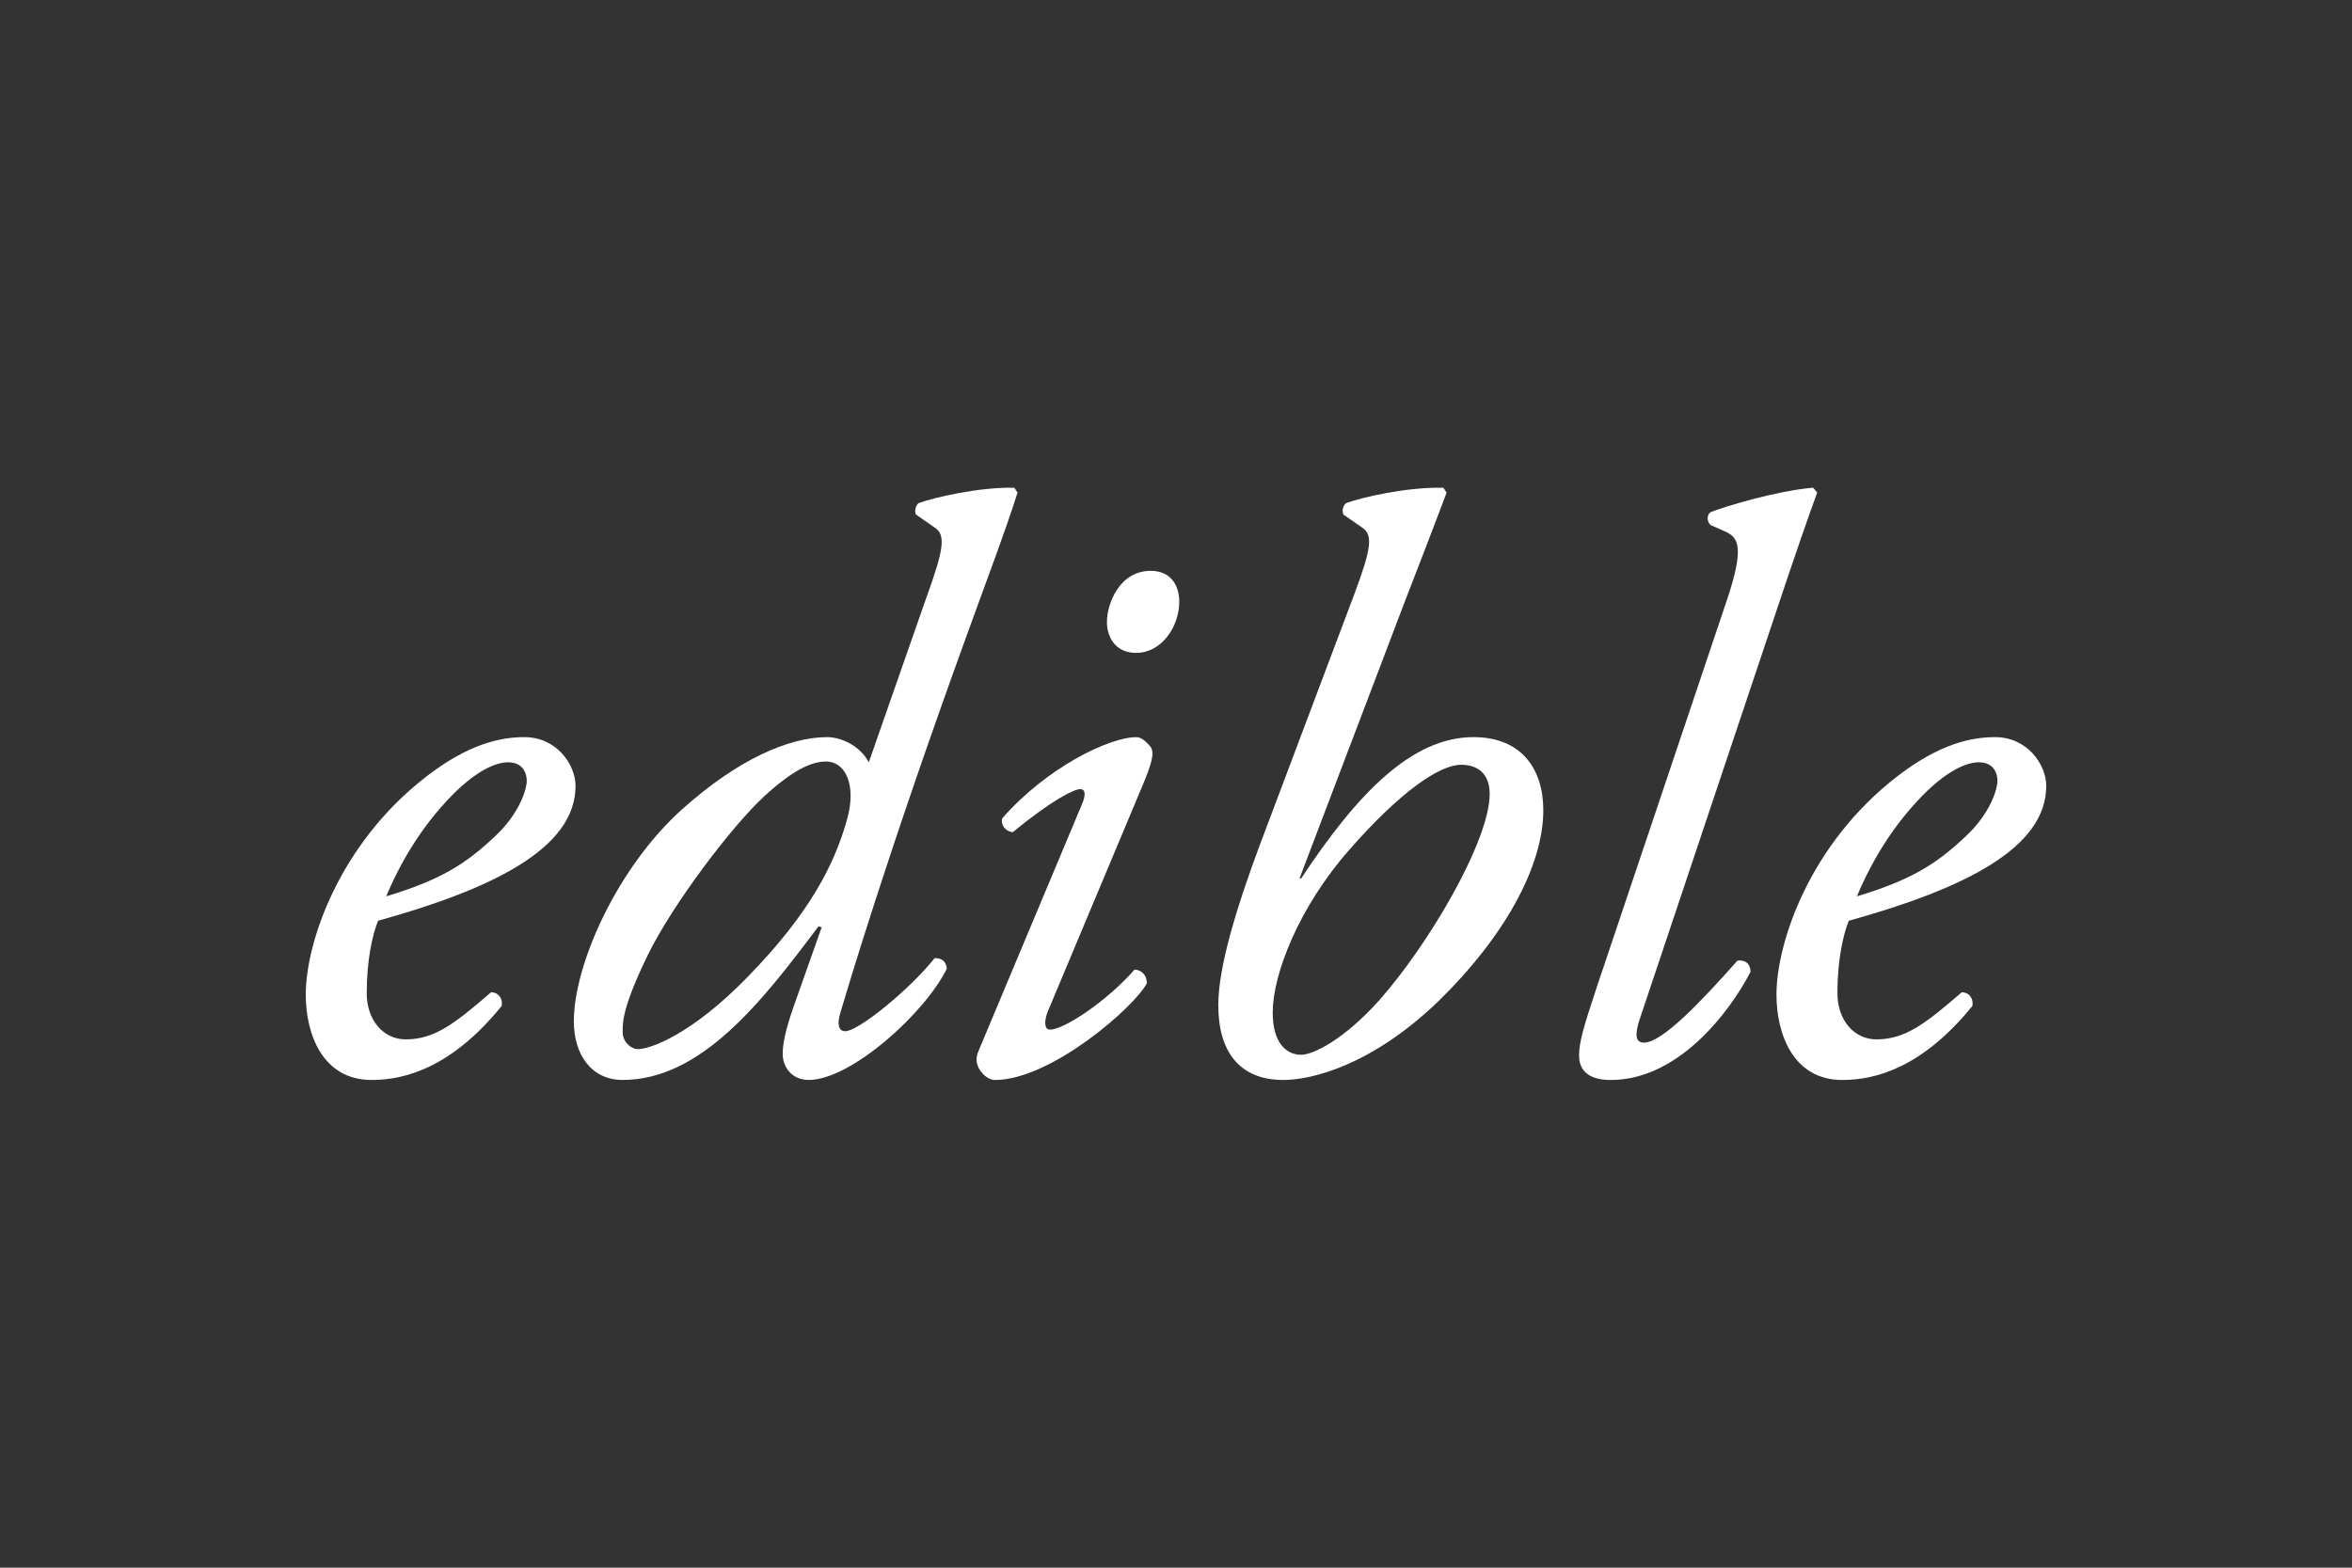 <?xml version="1.0" encoding="UTF-8"?> <svg xmlns="http://www.w3.org/2000/svg" id="Layer_1" width="600" height="400" viewBox="0 0 600 400"><rect x="0" y="0" width="600" height="400" fill="#333333" stroke="none"/><defs><style>.cls-1{fill:#fff;}</style></defs><g><path class="cls-1" d="m146.82,200.52c0,15.75-20.52,26.12-50.37,34.41-1.45,3.52-2.9,10.16-2.9,18.45,0,7.05,4.35,11.82,9.95,11.82,7.46,0,12.64-4.15,21.77-12.02,1.87,0,3.11,1.66,2.69,3.52-12.64,15.55-24.46,18.86-33.17,18.86-12.44,0-16.79-11.61-16.79-21.77,0-13.06,8.29-38.35,30.89-55.76,10.78-8.29,18.86-9.95,24.87-9.95,8.29,0,13.06,7.05,13.06,12.44Zm-32.96,3.94c-8.08,8.71-12.85,18.24-15.34,24.25,13.68-4.15,20.11-8.08,27.78-15.34,6.43-6.01,8.08-12.23,8.08-14.1,0-2.07-1.04-4.77-4.77-4.77-2.9,0-8.29,1.87-15.75,9.95Z"></path><path class="cls-1" d="m236.57,151.81c4.15-11.61,4.77-15.34,1.87-17.2l-4.77-3.32c-.41-.83-.21-2.07.62-2.9,3.94-1.45,15.55-4.15,24.46-3.94l.83,1.24c-3.73,11.61-6.84,19.48-13.06,36.69-20.52,56.59-30.26,89.76-32.13,95.97-.83,2.69-.62,4.77,1.24,4.77,3.32,0,16.38-10.57,22.8-18.66,1.87,0,2.9.83,3.11,2.69-5.6,11.4-24.46,28.4-35.24,28.4-4.35,0-6.63-3.32-6.63-6.63,0-2.49.62-5.8,2.69-11.82l7.26-20.52-.83-.21c-14.3,19.07-29.85,39.18-49.96,39.18-8.08,0-12.44-6.63-12.44-14.92,0-14.72,11.19-39.38,27.57-54.1,14.1-12.64,27.15-18.45,37.1-18.45,3.32,0,8.29,2.07,10.57,6.43l14.92-42.7Zm-41.66,51.41c-8.29,7.67-23.22,27.36-29.64,40.42-6.43,13.27-6.43,17-6.43,19.69,0,2.49,2.07,4.35,3.94,4.35,3.11,0,13.68-3.73,27.98-18.45,16.17-16.58,22.18-29.02,25.29-40.01,2.49-8.71-.21-14.92-5.39-14.92-4.77,0-10.36,3.94-15.75,8.91Z"></path><path class="cls-1" d="m275.96,205.29c1.04-2.28,1.04-3.94-.41-3.94s-6.84,2.49-17.2,10.99c-1.87-.21-3.11-1.87-2.69-3.52,11.4-13.06,27.36-20.73,34.2-20.73,1.45,0,2.49,1.24,3.32,2.07,1.24,1.24,1.24,3.11-1.24,9.12l-24.67,58.87c-.83,2.07-1.04,4.56.62,4.56,3.52,0,14.51-7.26,21.56-15.34,2.07.21,3.11,1.66,3.11,3.52-3.11,6.01-24.46,24.67-38.76,24.67-1.04,0-2.28-.62-3.32-1.87-1.24-1.45-1.87-3.32-.83-5.6l26.33-62.81Z"></path><path class="cls-1" d="m331.51,224.15h.41c14.51-21.97,28.4-36.07,43.95-36.07,12.23,0,17.83,8.08,17.83,18.66,0,14.3-9.95,32.34-26.74,48.71-17,16.38-32.34,20.11-39.59,20.11-11.19,0-16.58-7.26-16.58-19.07,0-9.74,4.56-24.67,10.57-40.84l24.05-63.84c4.35-11.61,4.97-15.34,2.07-17.2l-4.77-3.32c-.41-.83-.21-2.07.62-2.9,3.94-1.45,15.34-4.15,24.87-3.94l.83,1.24c-4.35,11.61-7.46,19.48-10.57,27.57l-26.95,70.89Zm12.64-7.26c-13.06,14.92-19.48,31.92-19.48,41.46,0,8.08,3.73,10.78,7.26,10.78,3.11,0,10.99-3.94,19.9-13.89,12.85-14.51,28.19-40.84,28.19-52.65,0-5.6-3.52-7.46-7.26-7.46-5.6,0-15.75,7.05-28.61,21.77Z"></path><path class="cls-1" d="m418.57,259.19c-1.66,4.77-1.45,6.84.83,6.84,4.56,0,14.3-10.16,23.84-20.94,2.07-.21,3.32.83,3.32,2.9-5.39,10.36-18.45,27.57-35.65,27.57-6.22,0-8.08-2.9-8.08-6.22s1.04-7.05,4.56-17.62l32.96-98.05c4.97-14.51,2.9-16.58-.21-18.03l-3.73-1.66c-1.04-.83-1.04-2.69,0-3.32,3.73-1.45,16.58-5.39,26.12-6.22l1.04,1.24c-2.69,7.46-4.77,13.27-12.23,35.65l-32.75,97.84Z"></path><path class="cls-1" d="m522,200.52c0,15.75-20.52,26.12-50.37,34.41-1.45,3.52-2.9,10.16-2.9,18.45,0,7.05,4.35,11.82,9.95,11.82,7.46,0,12.64-4.15,21.77-12.02,1.87,0,3.11,1.66,2.69,3.52-12.64,15.55-24.46,18.86-33.17,18.86-12.44,0-16.79-11.61-16.79-21.77,0-13.06,8.29-38.35,30.89-55.76,10.78-8.29,18.86-9.95,24.87-9.95,8.29,0,13.06,7.05,13.06,12.44Zm-32.96,3.94c-8.08,8.71-12.85,18.24-15.34,24.25,13.68-4.15,20.11-8.08,27.78-15.34,6.43-6.01,8.08-12.23,8.08-14.1,0-2.07-1.04-4.77-4.77-4.77-2.9,0-8.29,1.87-15.75,9.95Z"></path></g><path class="cls-1" d="m300.83,153.53c0,6.43-4.56,13.06-10.99,13.06-5.39,0-7.46-4.15-7.46-7.88,0-4.56,3.11-13.06,11.19-13.06,4.77,0,7.26,3.32,7.26,7.88Z"></path></svg> 
